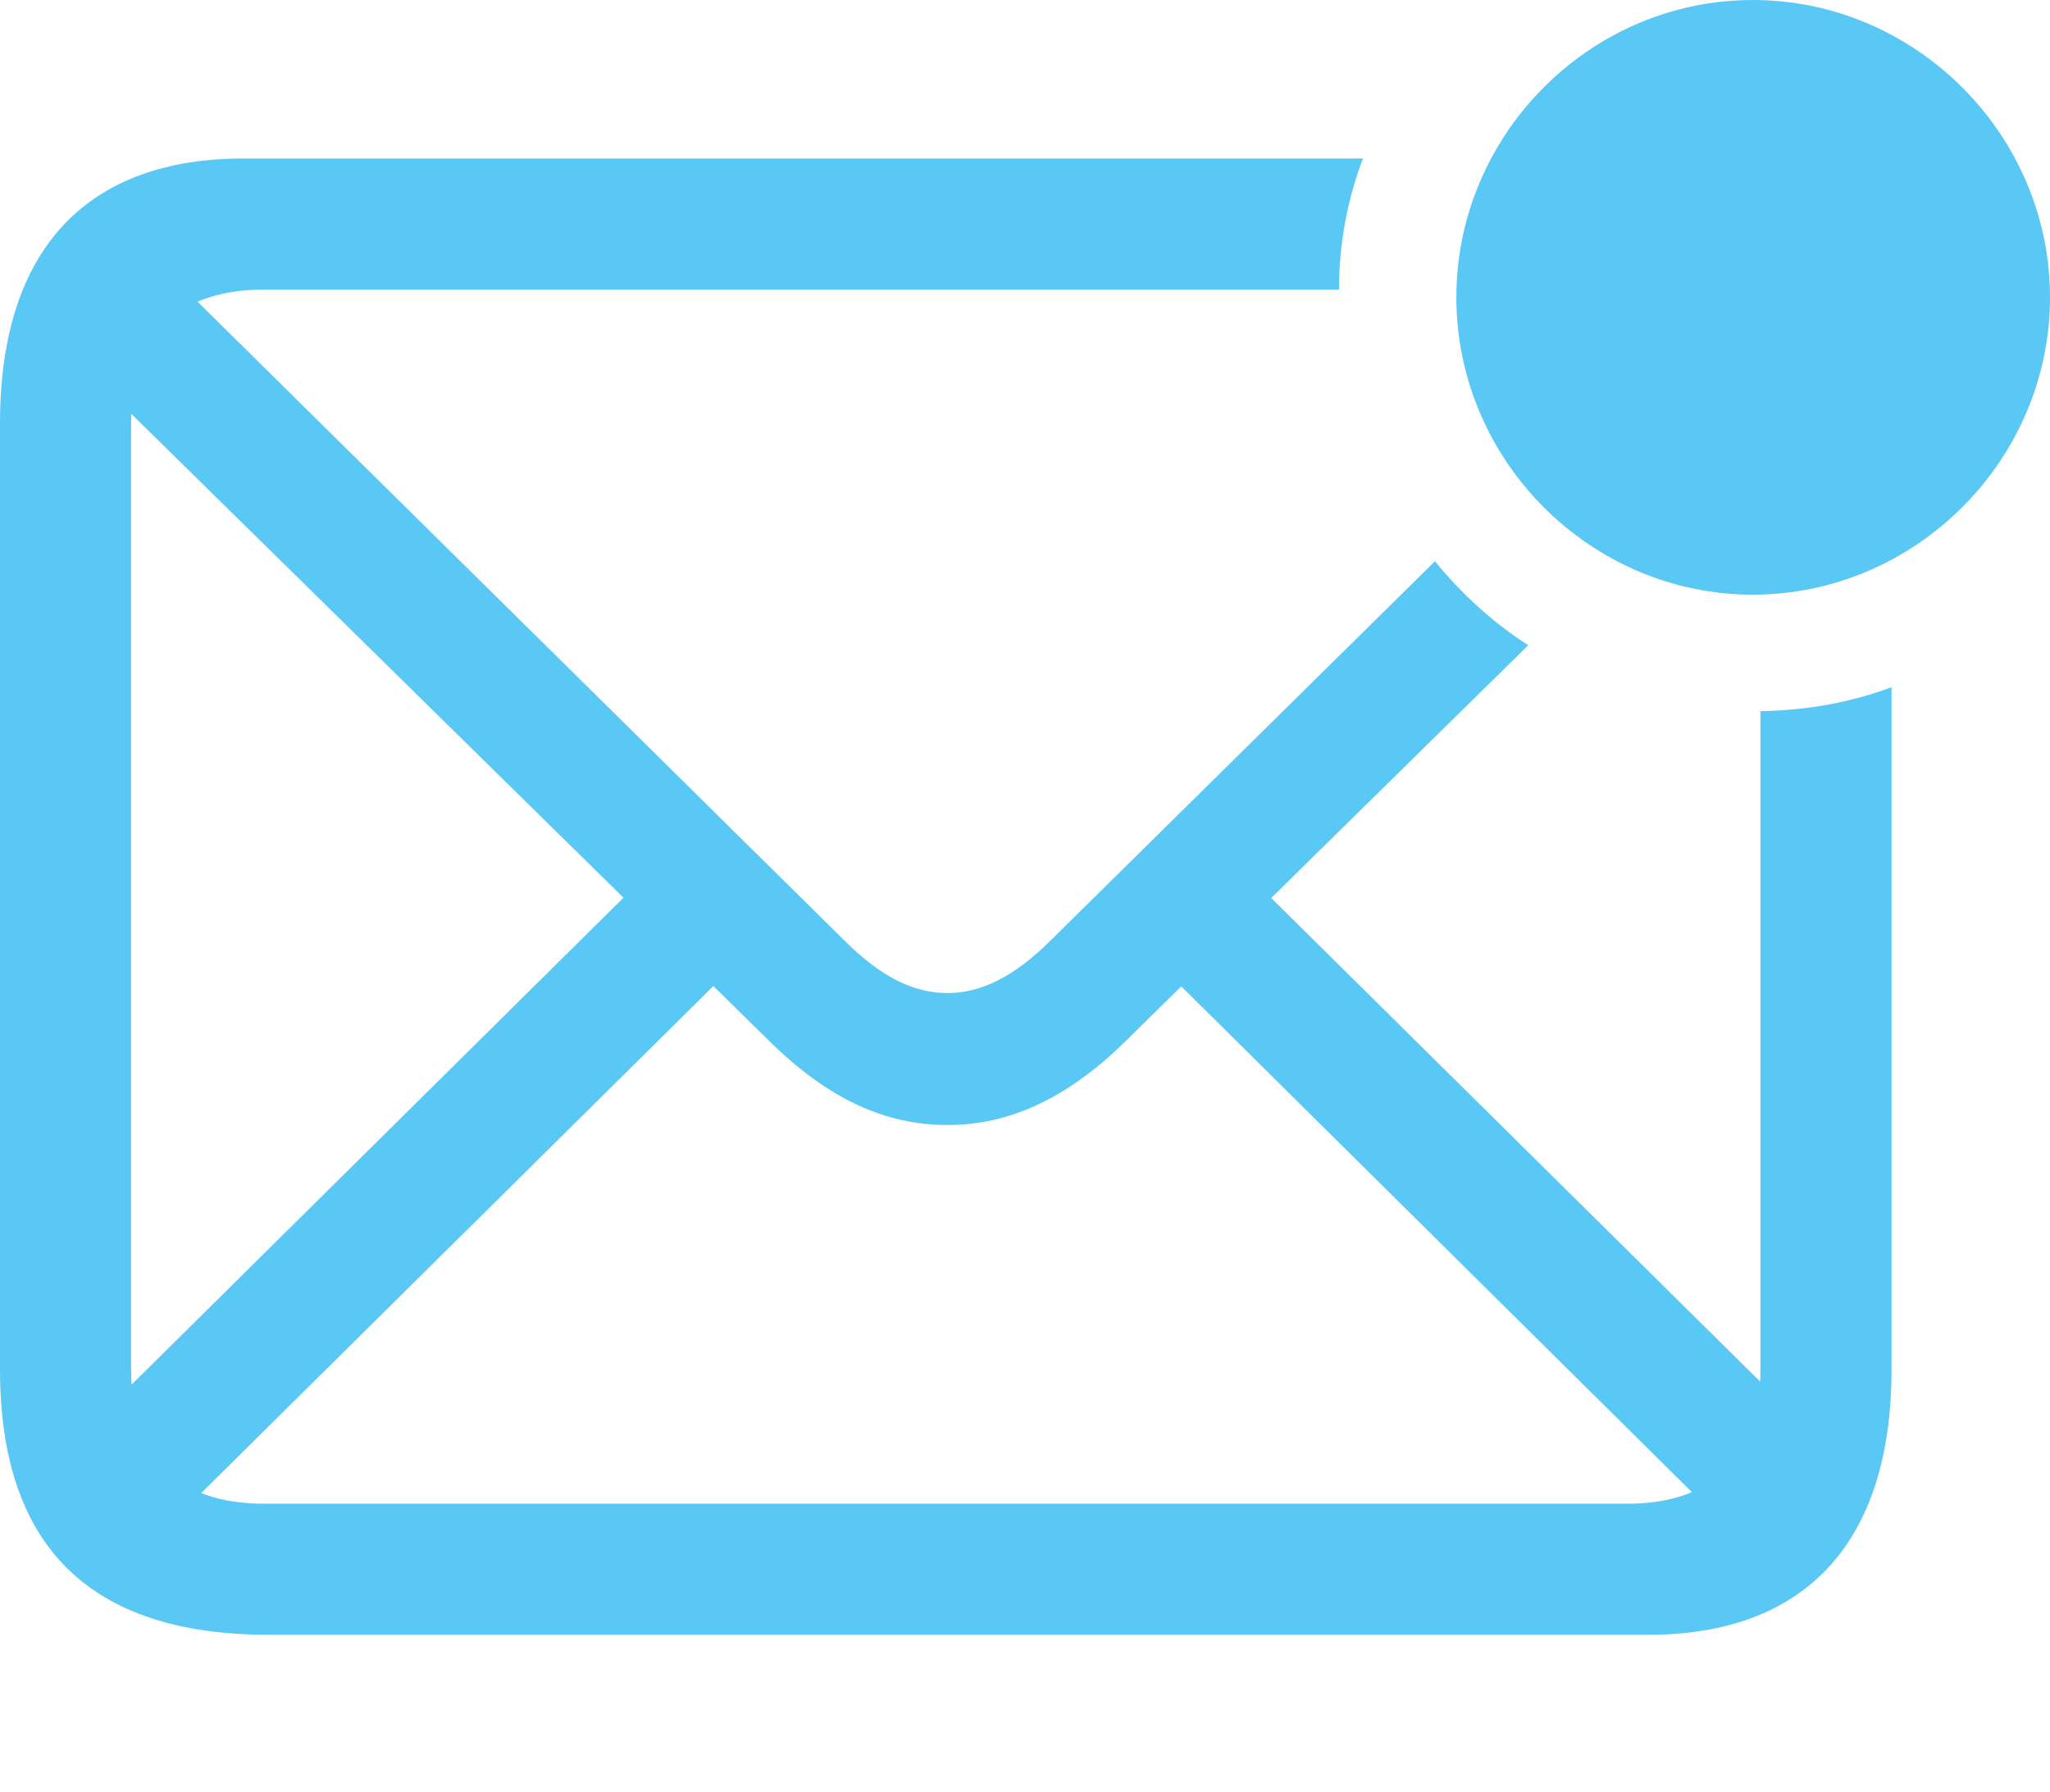 <?xml version="1.0" encoding="UTF-8"?>
<!--Generator: Apple Native CoreSVG 175.5-->
<!DOCTYPE svg
PUBLIC "-//W3C//DTD SVG 1.1//EN"
       "http://www.w3.org/Graphics/SVG/1.1/DTD/svg11.dtd">
<svg version="1.1" xmlns="http://www.w3.org/2000/svg" xmlns:xlink="http://www.w3.org/1999/xlink" width="29.211" height="25.525">
 <g>
  <rect height="25.525" opacity="0" width="29.211" x="0" y="0"/>
  <path d="M3.833 23.291L23.486 23.291C25.684 23.291 26.953 22.021 26.953 19.507L26.953 9.79C26.367 10.01 25.745 10.12 25.085 10.132L25.085 19.519C25.085 20.776 24.39 21.423 23.193 21.423L3.76 21.423C2.539 21.423 1.868 20.776 1.868 19.507L1.868 6.03C1.868 4.773 2.539 4.126 3.76 4.126L19.08 4.126C19.08 3.467 19.202 2.832 19.421 2.258L3.467 2.258C1.27 2.258 0 3.516 0 6.03L0 19.507C0 22.034 1.282 23.291 3.833 23.291ZM13.501 16.028C14.355 16.028 15.185 15.674 16.04 14.832L21.777 9.192C21.277 8.875 20.825 8.459 20.447 7.996L14.978 13.391C14.453 13.916 13.977 14.148 13.501 14.148C13.013 14.148 12.549 13.916 12.024 13.391L2.258 3.748L0.977 5.017L10.962 14.832C11.816 15.674 12.634 16.028 13.501 16.028ZM24.768 21.912L26.038 20.63L17.224 11.914L15.955 13.184ZM2.393 21.741L10.767 13.452L9.497 12.183L1.135 20.459ZM24.976 8.472C27.295 8.472 29.211 6.555 29.211 4.236C29.211 1.917 27.295 0 24.976 0C22.656 0 20.752 1.917 20.752 4.236C20.752 6.555 22.656 8.472 24.976 8.472Z" fill="#5ac8f5"/>
 </g>
</svg>
